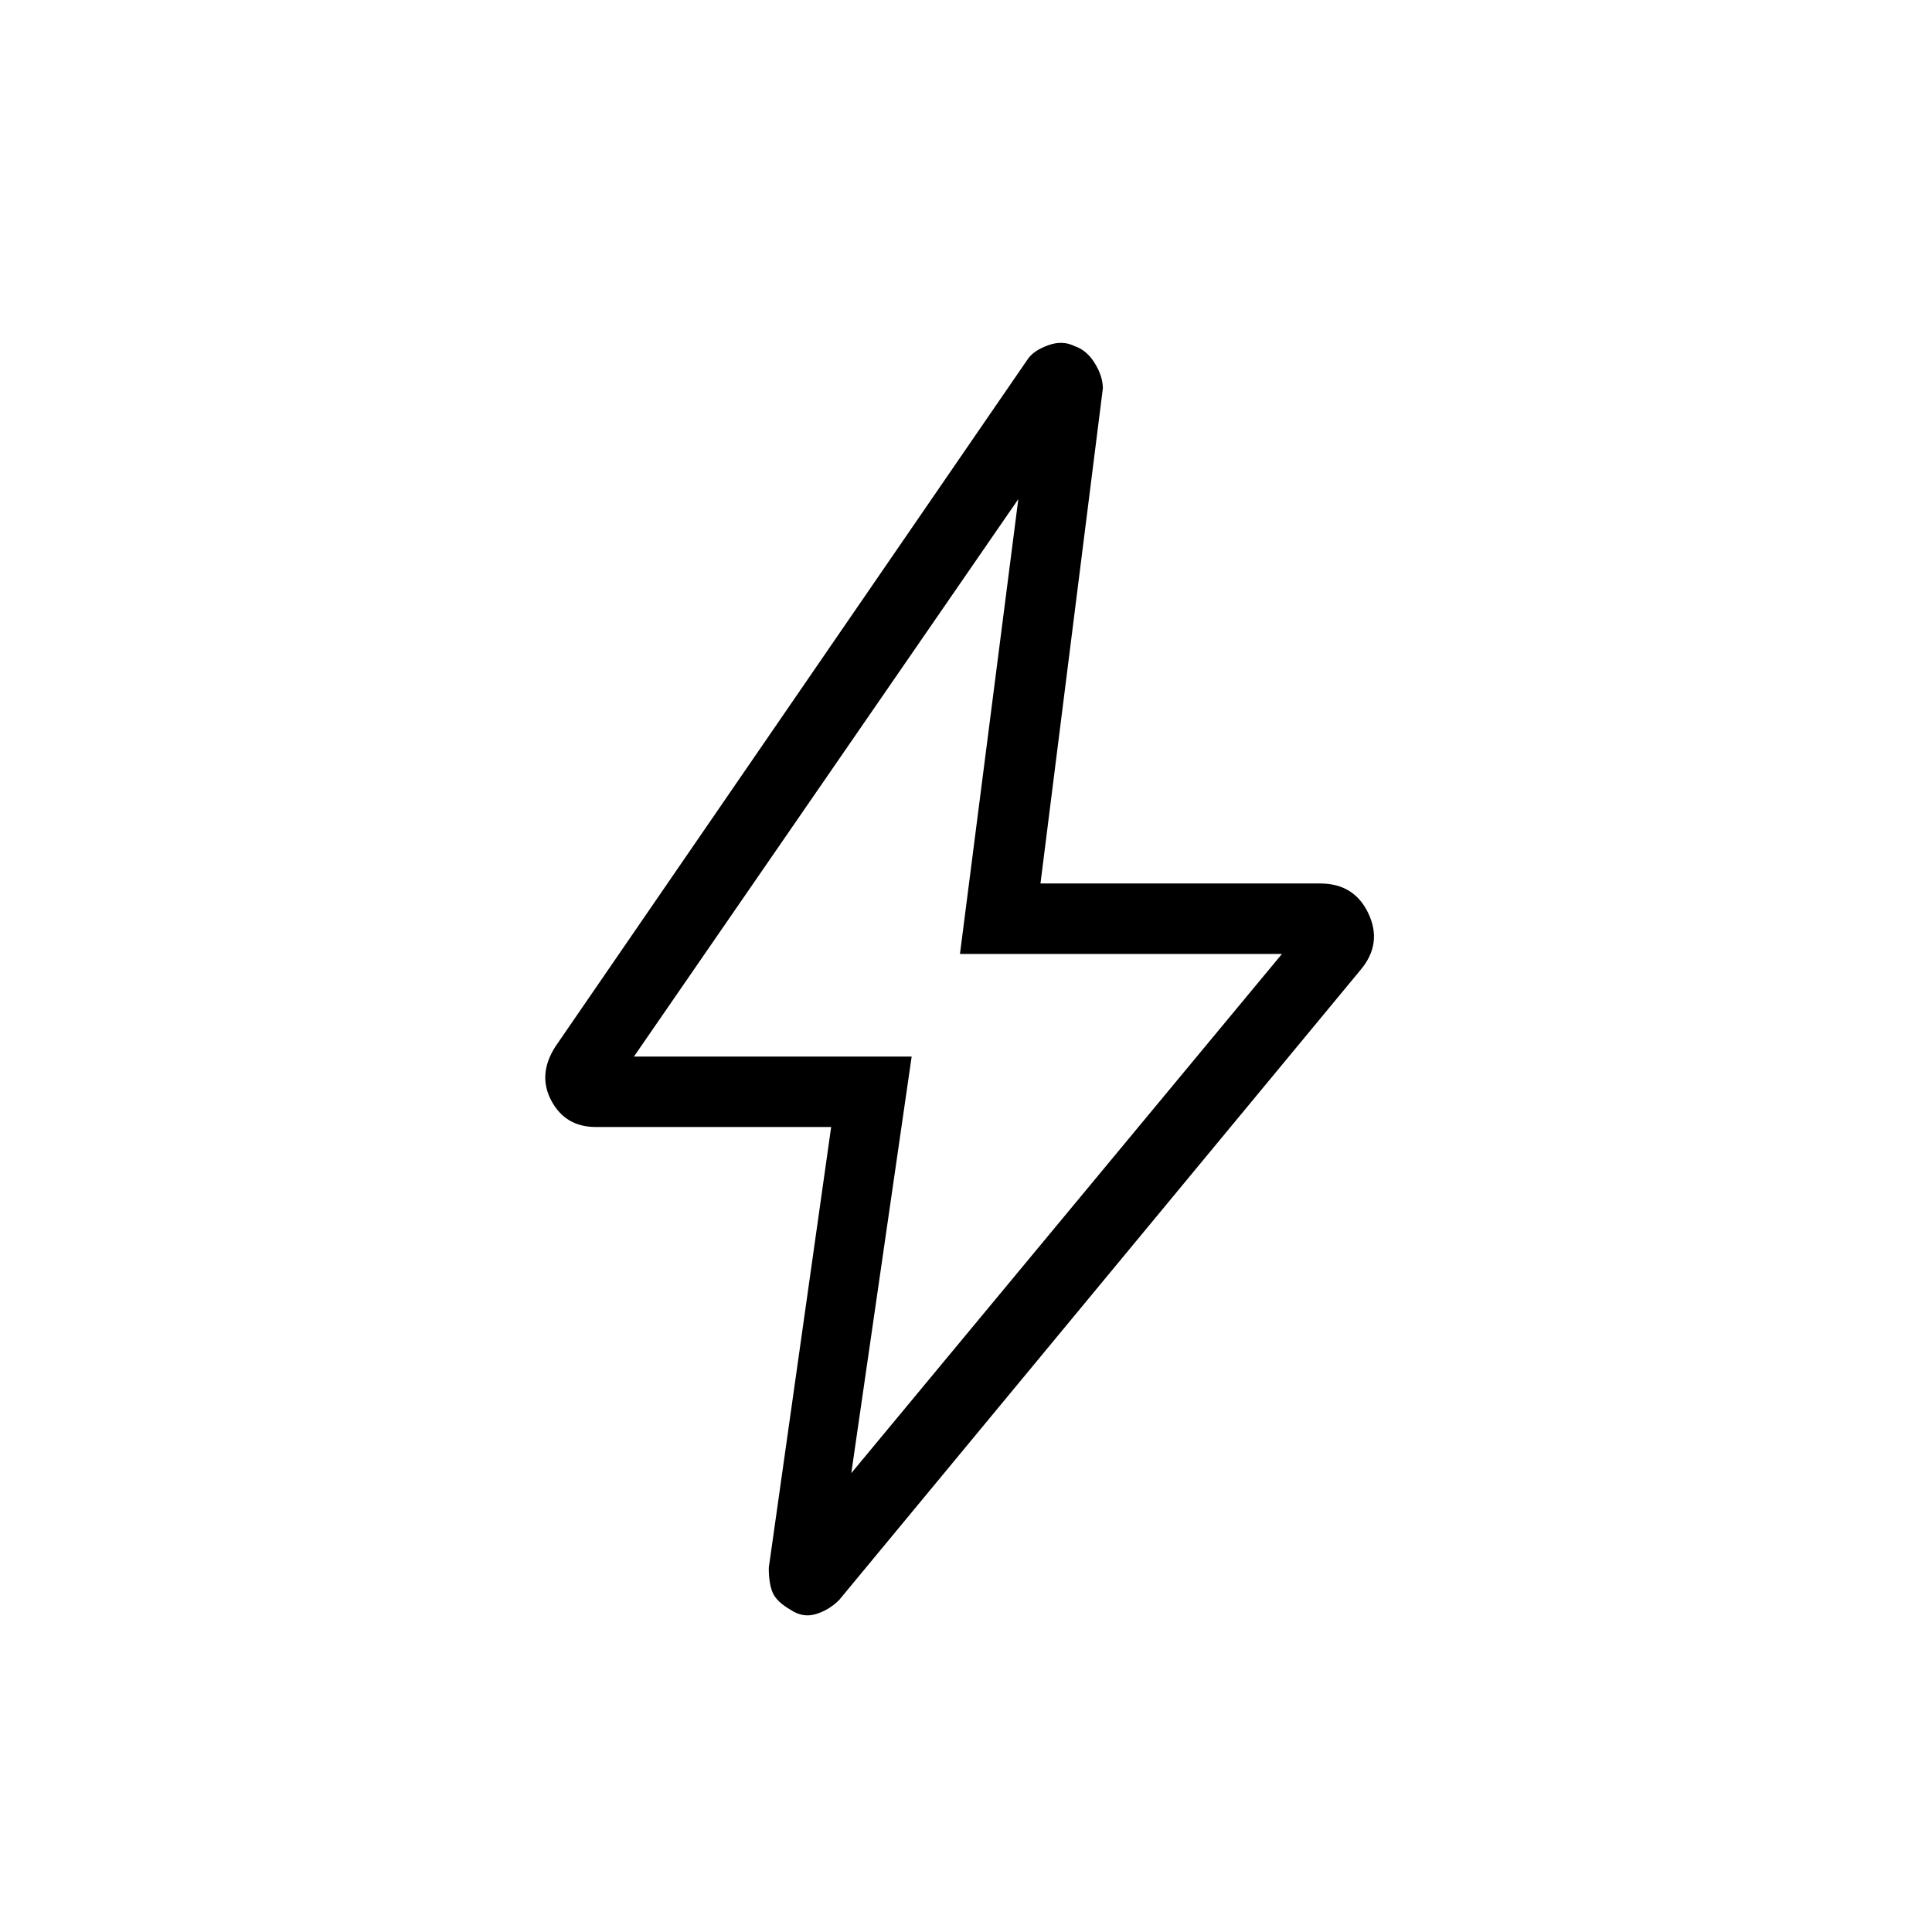 <svg xmlns="http://www.w3.org/2000/svg" height="48" width="48"><path d="m21.15 36.6 10.7-12.9h-8l1.45-11.3-9.55 13.85h6.9Zm-.5-8.6H14.8q-.75 0-1.1-.65-.35-.65.1-1.35L25.55 8.9q.15-.2.5-.325t.65.025q.3.1.5.425.2.325.2.625l-1.55 12.3h6.95q.85 0 1.2.75t-.2 1.4L20.85 39.75q-.25.25-.575.35-.325.1-.625-.1-.35-.2-.45-.425-.1-.225-.1-.625Zm3.15-3.5Z" fill="#000000"/></svg>